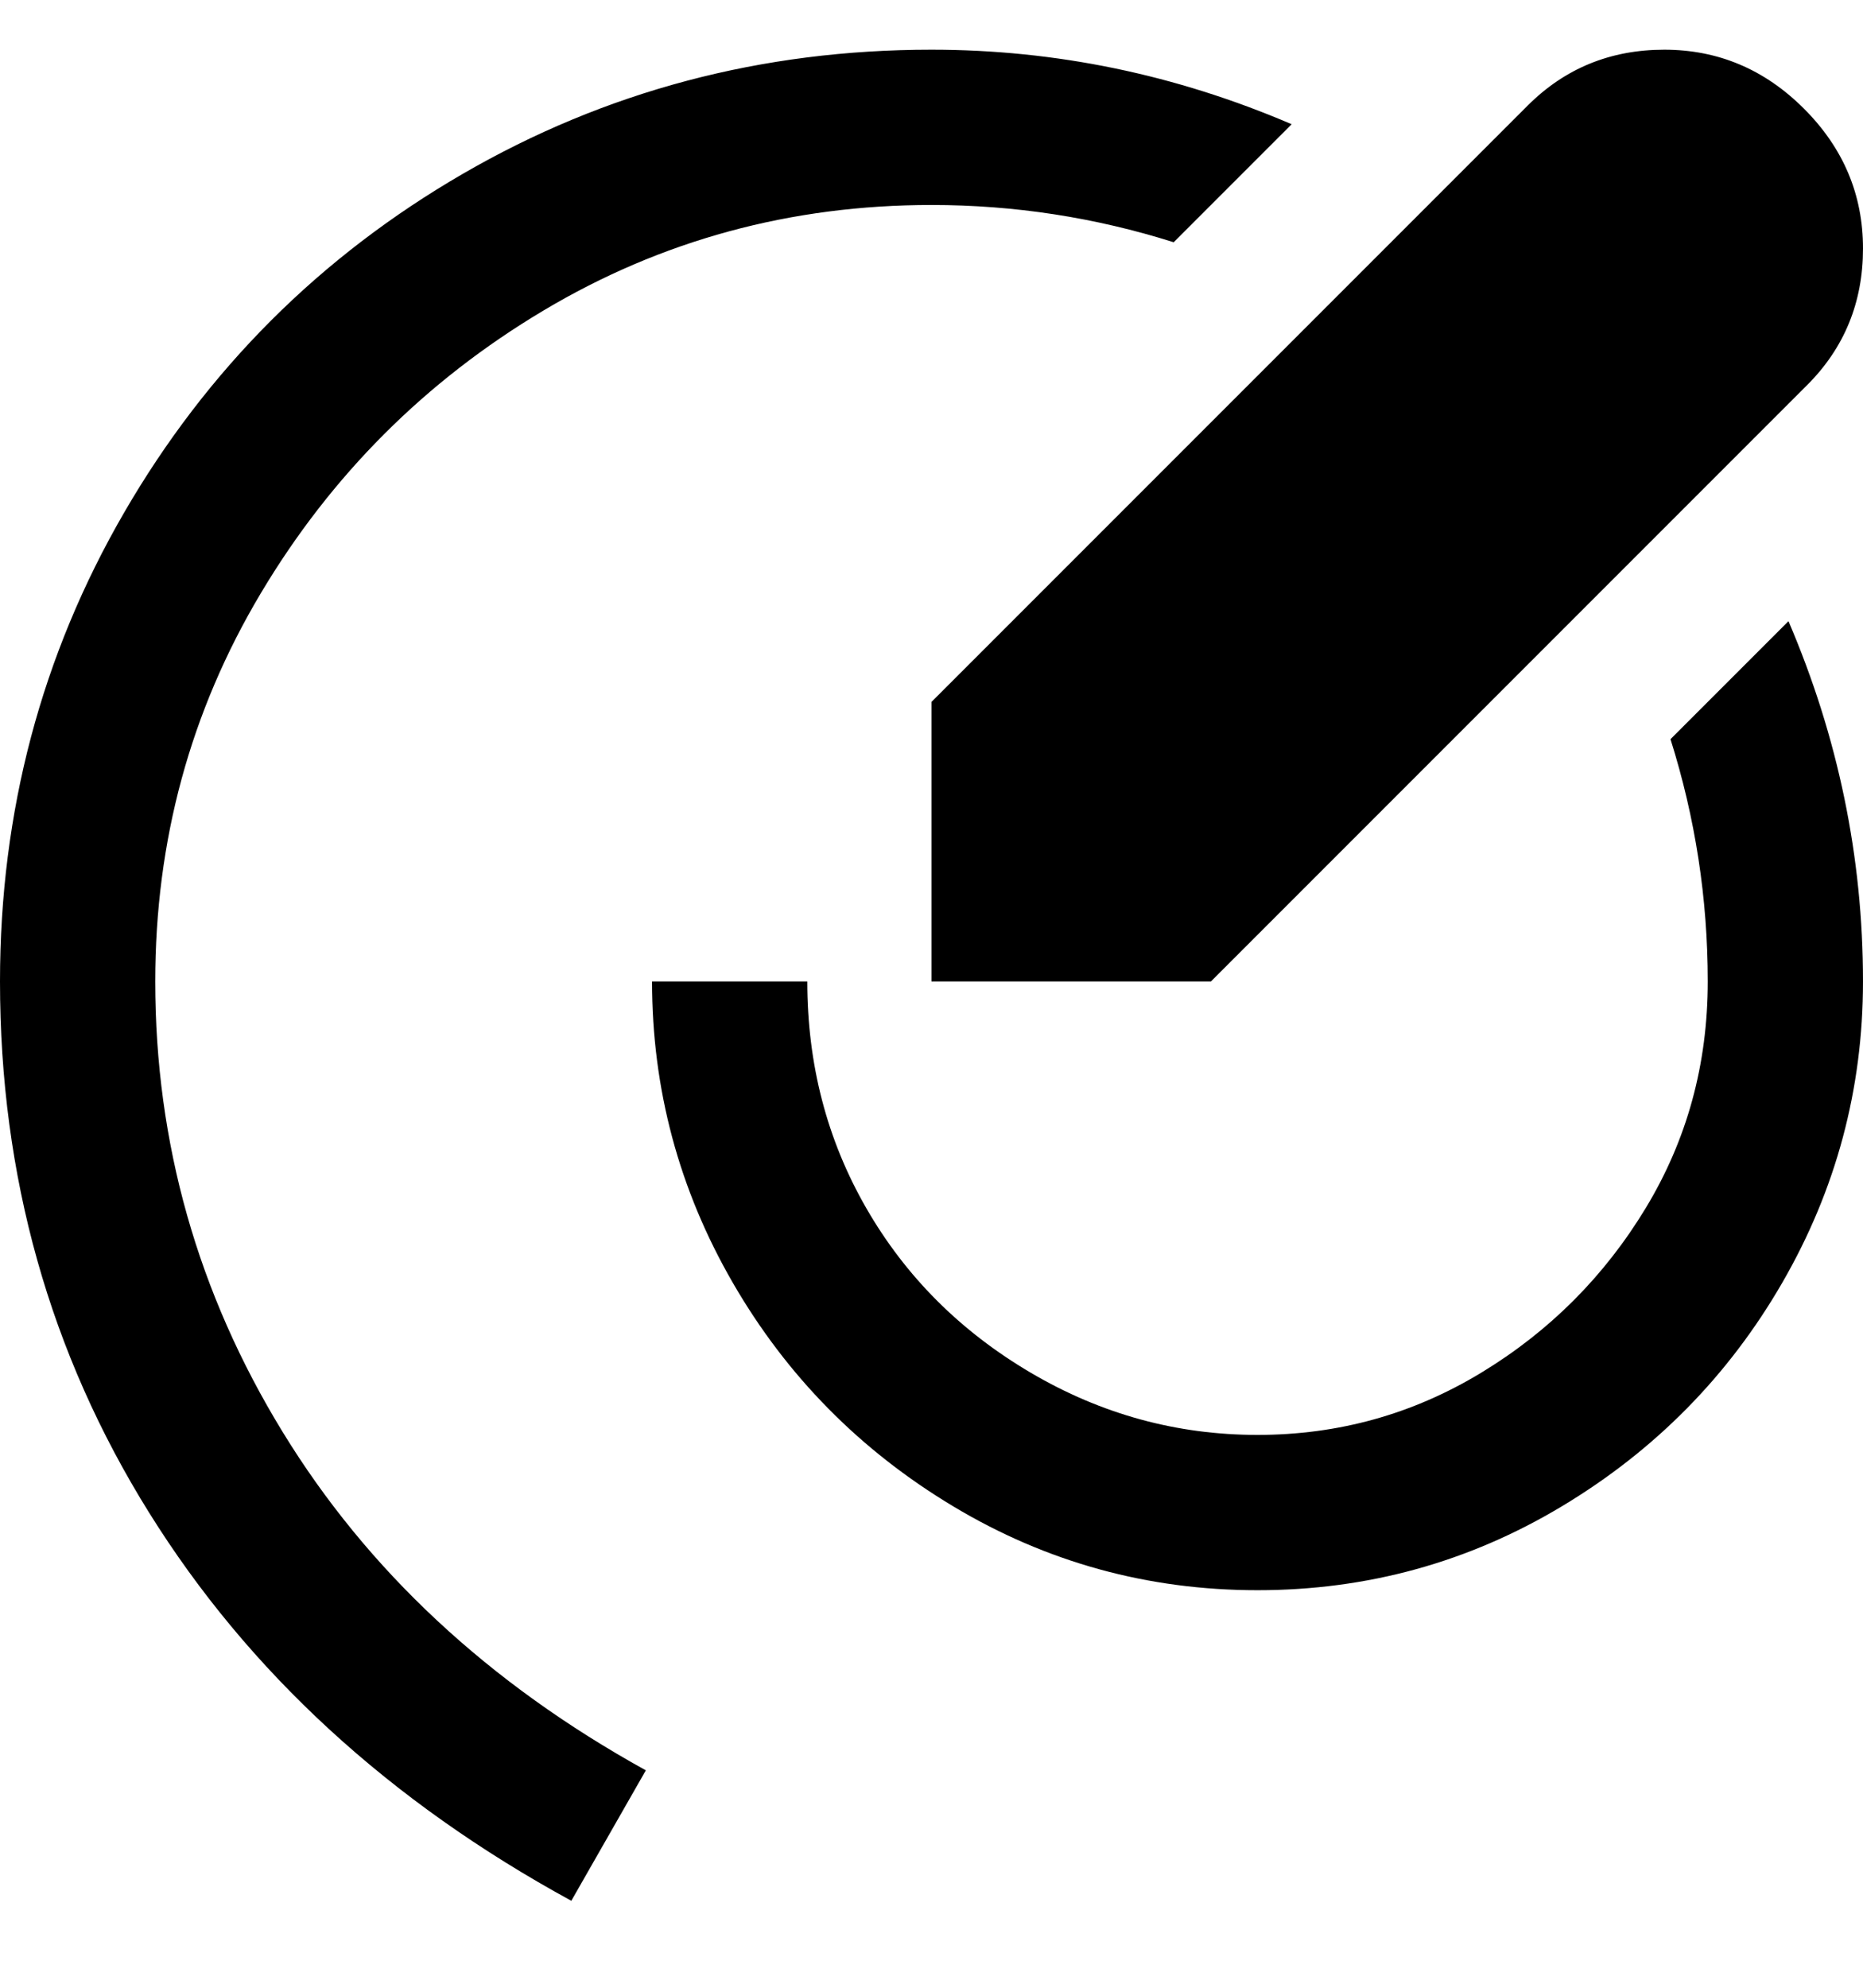 <svg viewBox="0 0 300 320" xmlns="http://www.w3.org/2000/svg"><path d="M104 285l-12 21q-44-24-68-62.5T0 158q0-41 20-75.5T74.5 28Q109 8 150 8q30 0 58 12l-19 19q-19-6-39-6-34 0-62.5 17T42 95.5Q25 124 25 158q0 39 20.5 72.5T104 285zm46-127h45l96-96q9-9 9-22t-9.5-22.5Q281 8 268 8t-22 9l-96 96v45zm119-39q6 19 6 39t-10 36.5Q255 211 238.5 221t-36 10q-19.5 0-36.5-10t-26.5-26.5Q130 178 130 158h-25q0 26 13 48.5t35.5 36q22.5 13.5 49 13.5t49-13.5q22.5-13.5 35.5-36t13-48.5q0-30-12-58l-19 19z"/></svg>